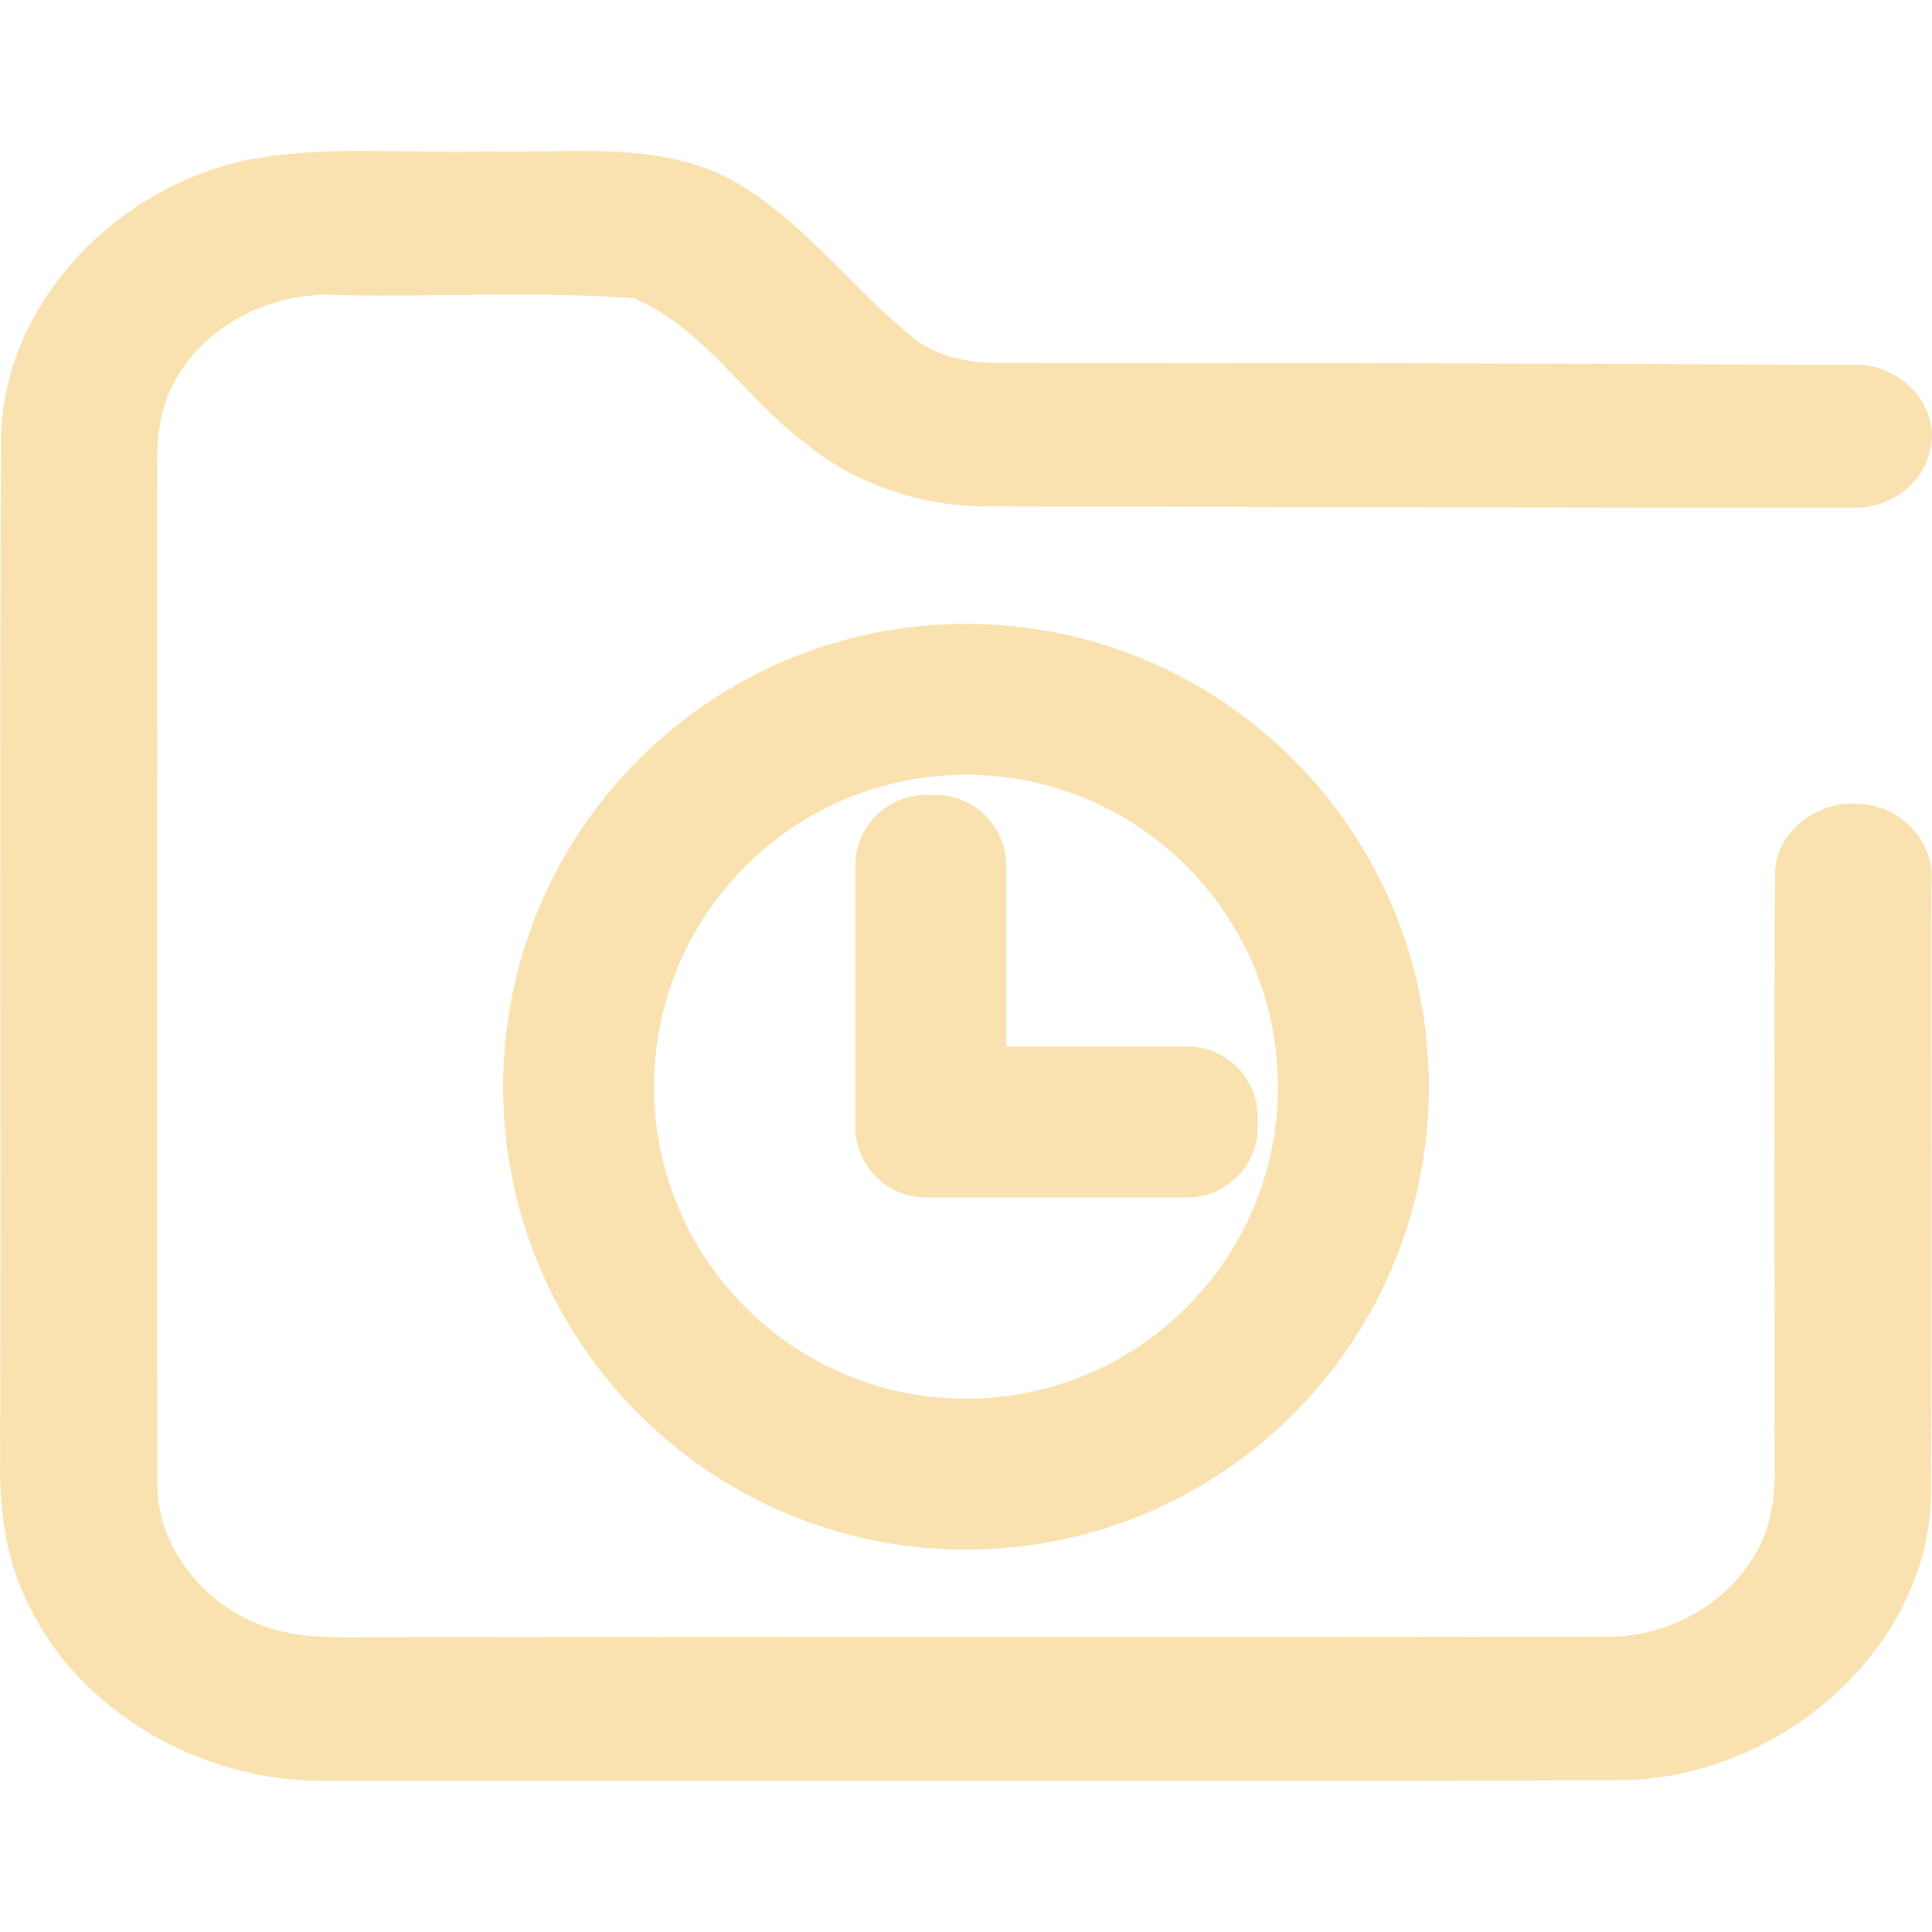 <svg width="48" height="48" viewBox="0 0 48 48" fill="none" xmlns="http://www.w3.org/2000/svg">
<g clip-path="url(#clip0_451_882)">
<path d="M6.185 3.965C8.13 3.601 10.129 3.823 12.097 3.764C14.163 3.823 16.427 3.462 18.277 4.527C20.041 5.556 21.202 7.226 22.778 8.462C23.358 8.876 24.109 9.03 24.837 9.018C31.889 9.018 38.941 9.027 45.993 9.067C47.207 8.971 48.256 10.129 47.944 11.21C47.773 12.047 46.892 12.668 45.973 12.613C38.81 12.622 31.647 12.588 24.485 12.582C22.845 12.572 21.208 12.013 19.991 10.997C18.502 9.882 17.513 8.171 15.752 7.409C13.311 7.229 10.847 7.384 8.399 7.331C6.715 7.229 5.032 8.119 4.314 9.527C3.821 10.42 3.908 11.445 3.902 12.412C3.919 20.549 3.895 28.687 3.912 36.828C3.885 38.353 4.968 39.811 6.501 40.379C7.413 40.738 8.425 40.67 9.395 40.676C19.582 40.66 29.769 40.682 39.953 40.663C41.529 40.67 43.038 39.762 43.696 38.449C44.222 37.464 44.071 36.34 44.092 35.281C44.098 30.759 44.068 26.238 44.105 21.717C44.078 20.701 45.154 19.845 46.241 19.978C47.307 20.043 48.105 21.006 47.985 21.973C47.985 27.026 48.008 32.078 47.975 37.134C47.928 40.873 44.326 44.169 40.272 44.23C29.538 44.268 18.801 44.24 8.067 44.243C4.961 44.274 1.953 42.489 0.709 39.867C0.123 38.727 -0.018 37.452 0.002 36.204C0.029 27.758 -0.018 19.305 0.025 10.858C0.086 7.625 2.775 4.672 6.185 3.965Z" fill="url(#paint0_linear_451_882)"/>
<path d="M24 16.5C18.201 16.5 13.5 21.201 13.5 27C13.5 32.799 18.201 37.5 24 37.5C29.799 37.5 34.5 32.799 34.5 27C34.5 21.201 29.799 16.5 24 16.5ZM24 18.25C28.832 18.25 32.75 22.168 32.75 27C32.75 31.832 28.832 35.75 24 35.75C19.168 35.75 15.25 31.832 15.25 27C15.25 22.168 19.168 18.25 24 18.25ZM23 20.75C22.586 20.75 22.25 21.086 22.25 21.5V27V28C22.25 28.414 22.586 28.75 23 28.75H29.5C29.914 28.75 30.25 28.414 30.25 28V27.75C30.25 27.336 29.914 27 29.5 27H24.75C24.336 27 24 26.664 24 26.25V21.5C24 21.086 23.664 20.75 23.25 20.75H23Z" fill="url(#paint1_linear_451_882)" stroke="url(#paint2_linear_451_882)" stroke-width="2"/>
</g>
<defs>
<linearGradient id="paint0_linear_451_882" x1="24" y1="44.25" x2="24" y2="3.75" gradientUnits="userSpaceOnUse">
<stop stop-color="#f9e2af"/>
<stop offset="1" stop-color="#f9e2af"/>
</linearGradient>
<linearGradient id="paint1_linear_451_882" x1="24" y1="37.5" x2="24" y2="16.5" gradientUnits="userSpaceOnUse">
<stop stop-color="#f9e2af"/>
<stop offset="1" stop-color="#f9e2af"/>
</linearGradient>
<linearGradient id="paint2_linear_451_882" x1="24" y1="37.5" x2="24" y2="16.5" gradientUnits="userSpaceOnUse">
<stop stop-color="#f9e2af"/>
<stop offset="1" stop-color="#f9e2af"/>
</linearGradient>
<clipPath id="clip0_451_882">
<rect width="48" height="48" fill="white"/>
</clipPath>
</defs>
</svg>

